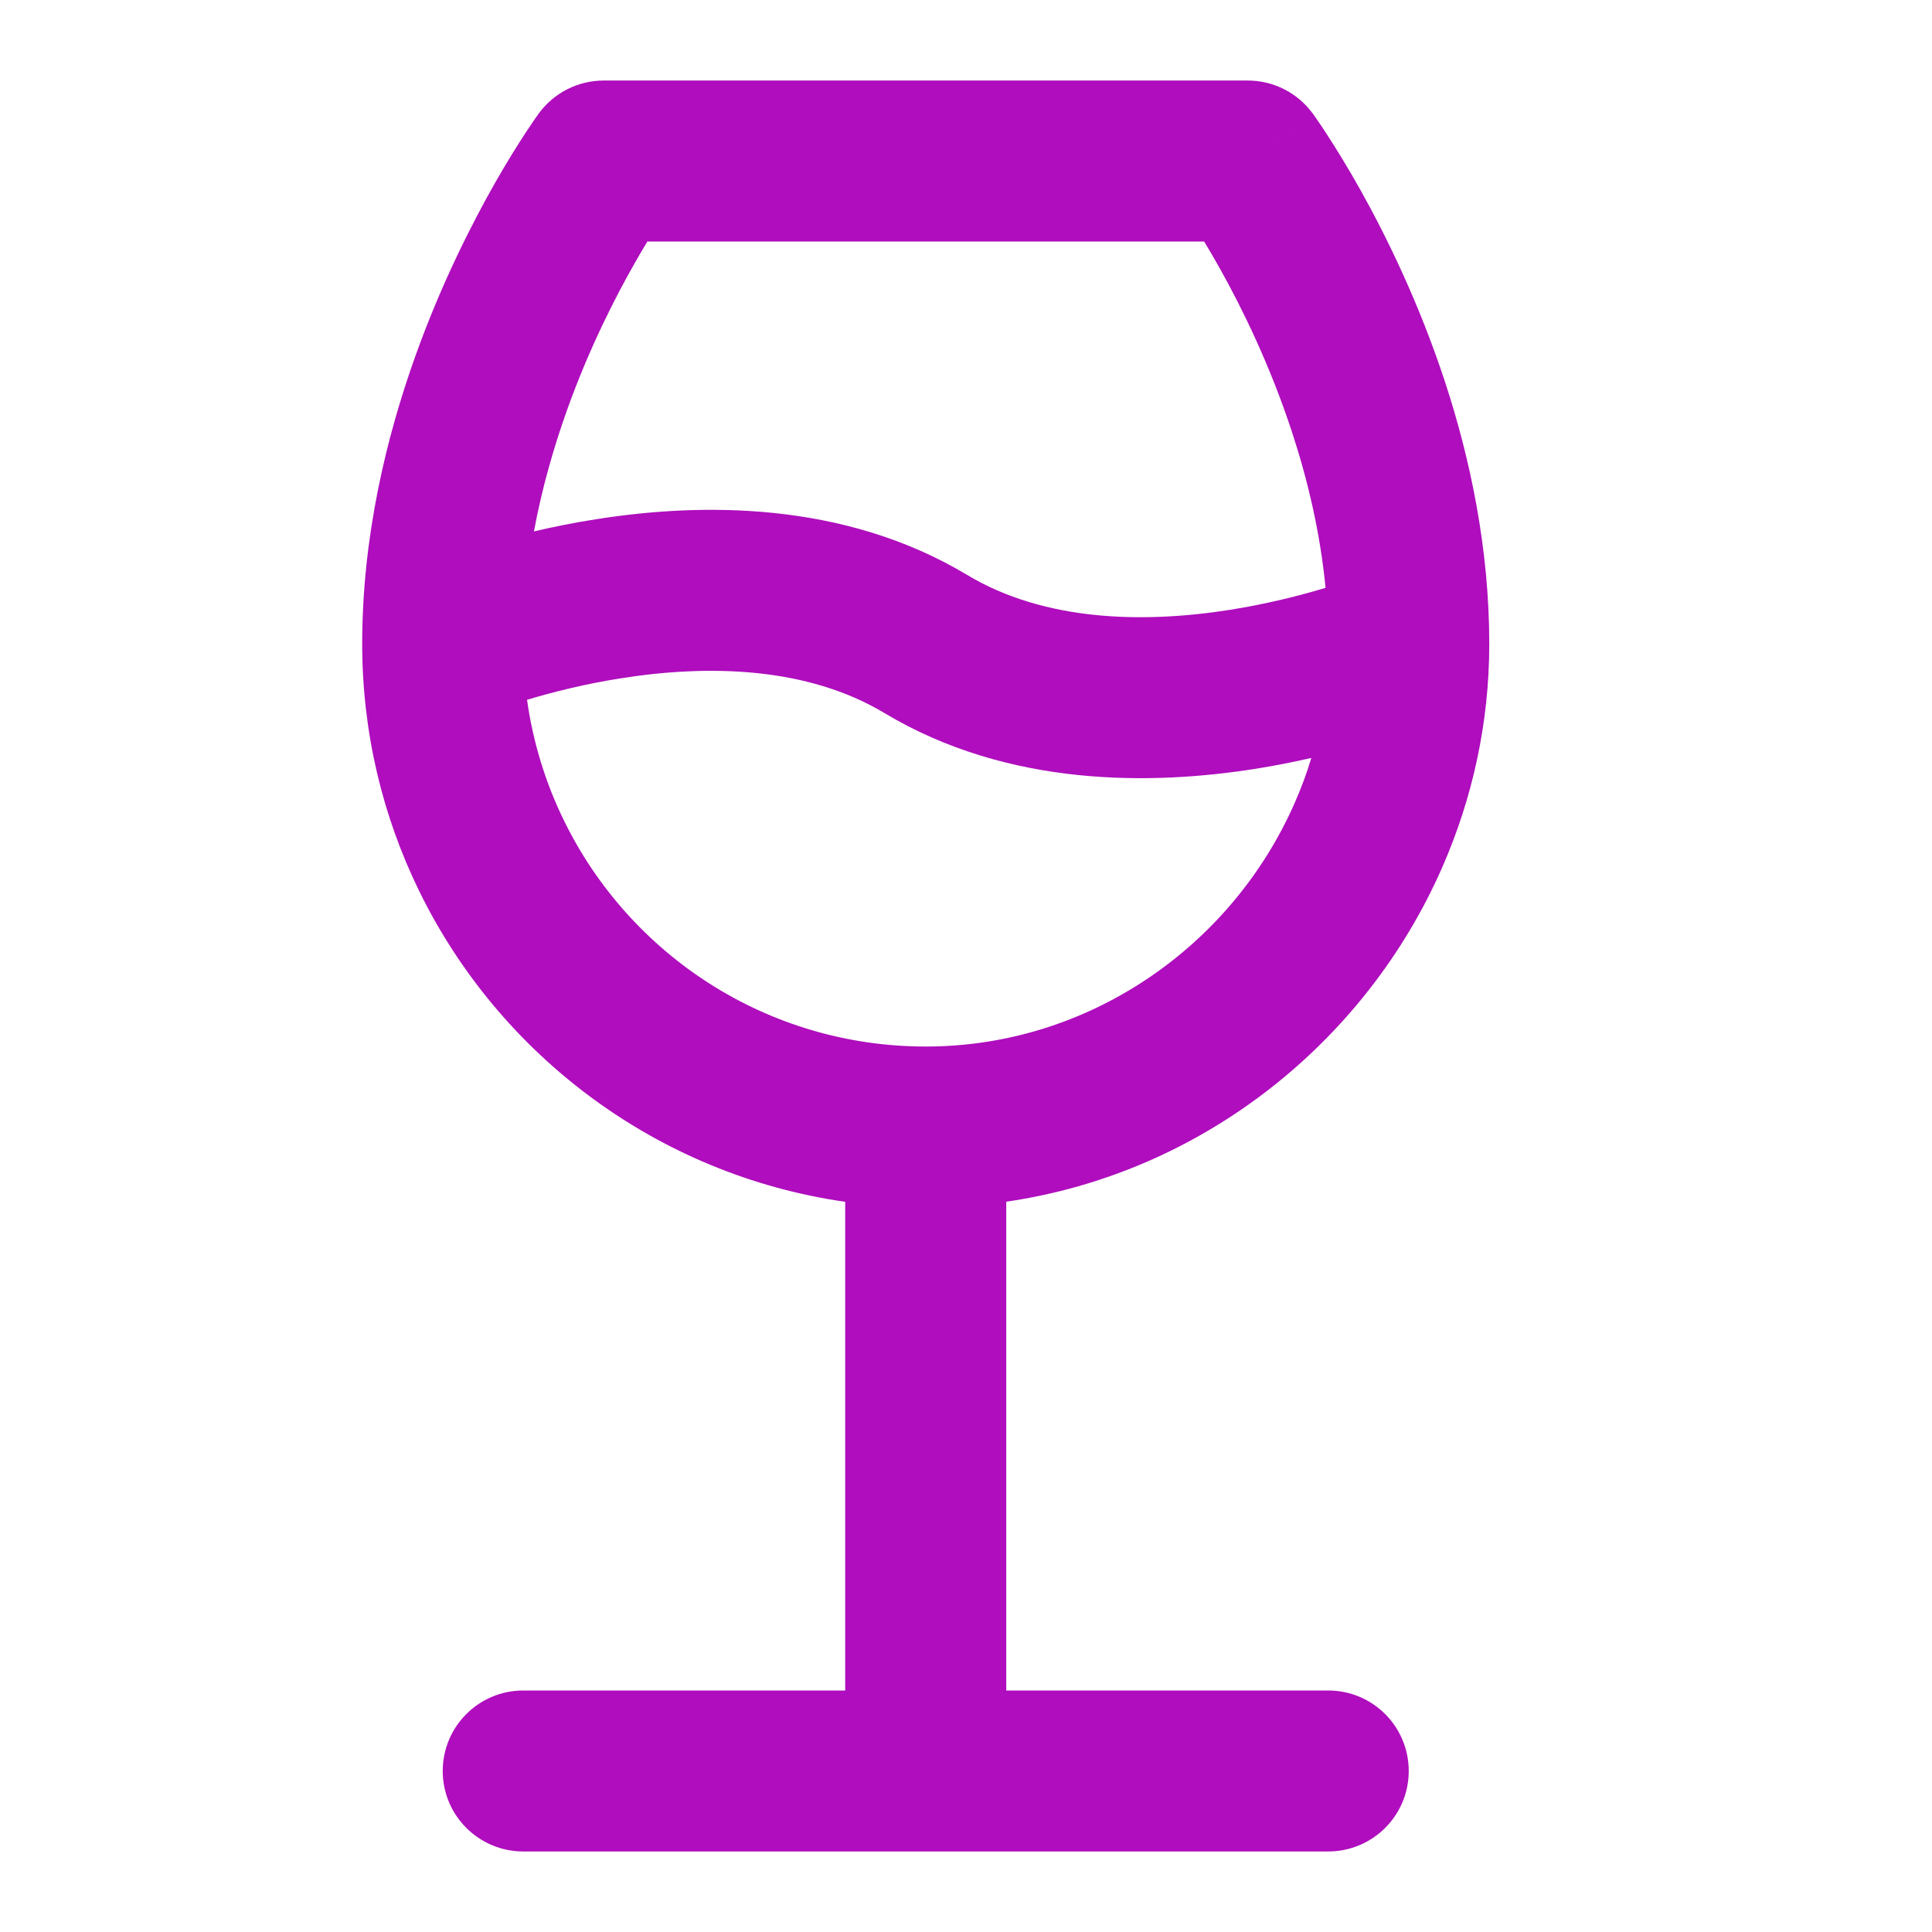 <svg width="19" height="19" viewBox="0 0 19 19" fill="none" xmlns="http://www.w3.org/2000/svg">
<path fill-rule="evenodd" clip-rule="evenodd" d="M5.297 1.118C5.446 0.913 5.684 0.792 5.938 0.792H12.271C12.524 0.792 12.762 0.913 12.911 1.118C12.264 1.588 12.232 1.612 12.911 1.118L12.913 1.12L12.916 1.124L12.925 1.137C12.932 1.147 12.942 1.161 12.954 1.179C12.979 1.215 13.013 1.265 13.054 1.329C13.137 1.457 13.251 1.64 13.38 1.87C13.636 2.328 13.956 2.98 14.211 3.756C14.457 4.507 14.646 5.39 14.646 6.333C14.646 7.11 14.48 7.854 14.183 8.531C13.432 10.243 11.829 11.537 9.896 11.818V16.625H13.062C13.5 16.625 13.854 16.979 13.854 17.417C13.854 17.854 13.5 18.208 13.062 18.208H5.146C4.709 18.208 4.354 17.854 4.354 17.417C4.354 16.979 4.709 16.625 5.146 16.625H8.312V11.819C6.464 11.554 4.911 10.377 4.122 8.762C3.763 8.028 3.562 7.203 3.562 6.333C3.562 5.278 3.799 4.299 4.088 3.493C4.34 2.79 4.638 2.204 4.872 1.792C4.99 1.586 5.093 1.422 5.168 1.307C5.206 1.25 5.236 1.205 5.258 1.173C5.269 1.157 5.278 1.144 5.285 1.135L5.293 1.124L5.295 1.12L5.296 1.119L5.297 1.118ZM6.367 2.375C6.33 2.435 6.29 2.502 6.248 2.577C6.047 2.929 5.792 3.431 5.578 4.028M6.367 2.375H11.842C11.889 2.452 11.941 2.542 11.998 2.643C12.218 3.036 12.491 3.594 12.706 4.249C12.862 4.724 12.984 5.243 13.036 5.781C12.785 5.857 12.461 5.939 12.098 5.997C11.231 6.134 10.267 6.108 9.511 5.654C8.288 4.92 6.877 4.946 5.864 5.106C5.645 5.14 5.44 5.182 5.251 5.226C5.329 4.804 5.445 4.4 5.578 4.028M5.545 8.067C5.366 7.701 5.242 7.302 5.183 6.882L5.545 8.067ZM5.183 6.882C5.433 6.807 5.752 6.726 6.11 6.67C6.977 6.533 7.942 6.559 8.697 7.012C9.921 7.746 11.332 7.721 12.345 7.561C12.54 7.53 12.725 7.493 12.896 7.454C12.851 7.605 12.796 7.752 12.733 7.895C12.119 9.296 10.718 10.292 9.104 10.292C7.541 10.292 6.188 9.386 5.545 8.067" fill="#AF0DBD"/>
</svg>
